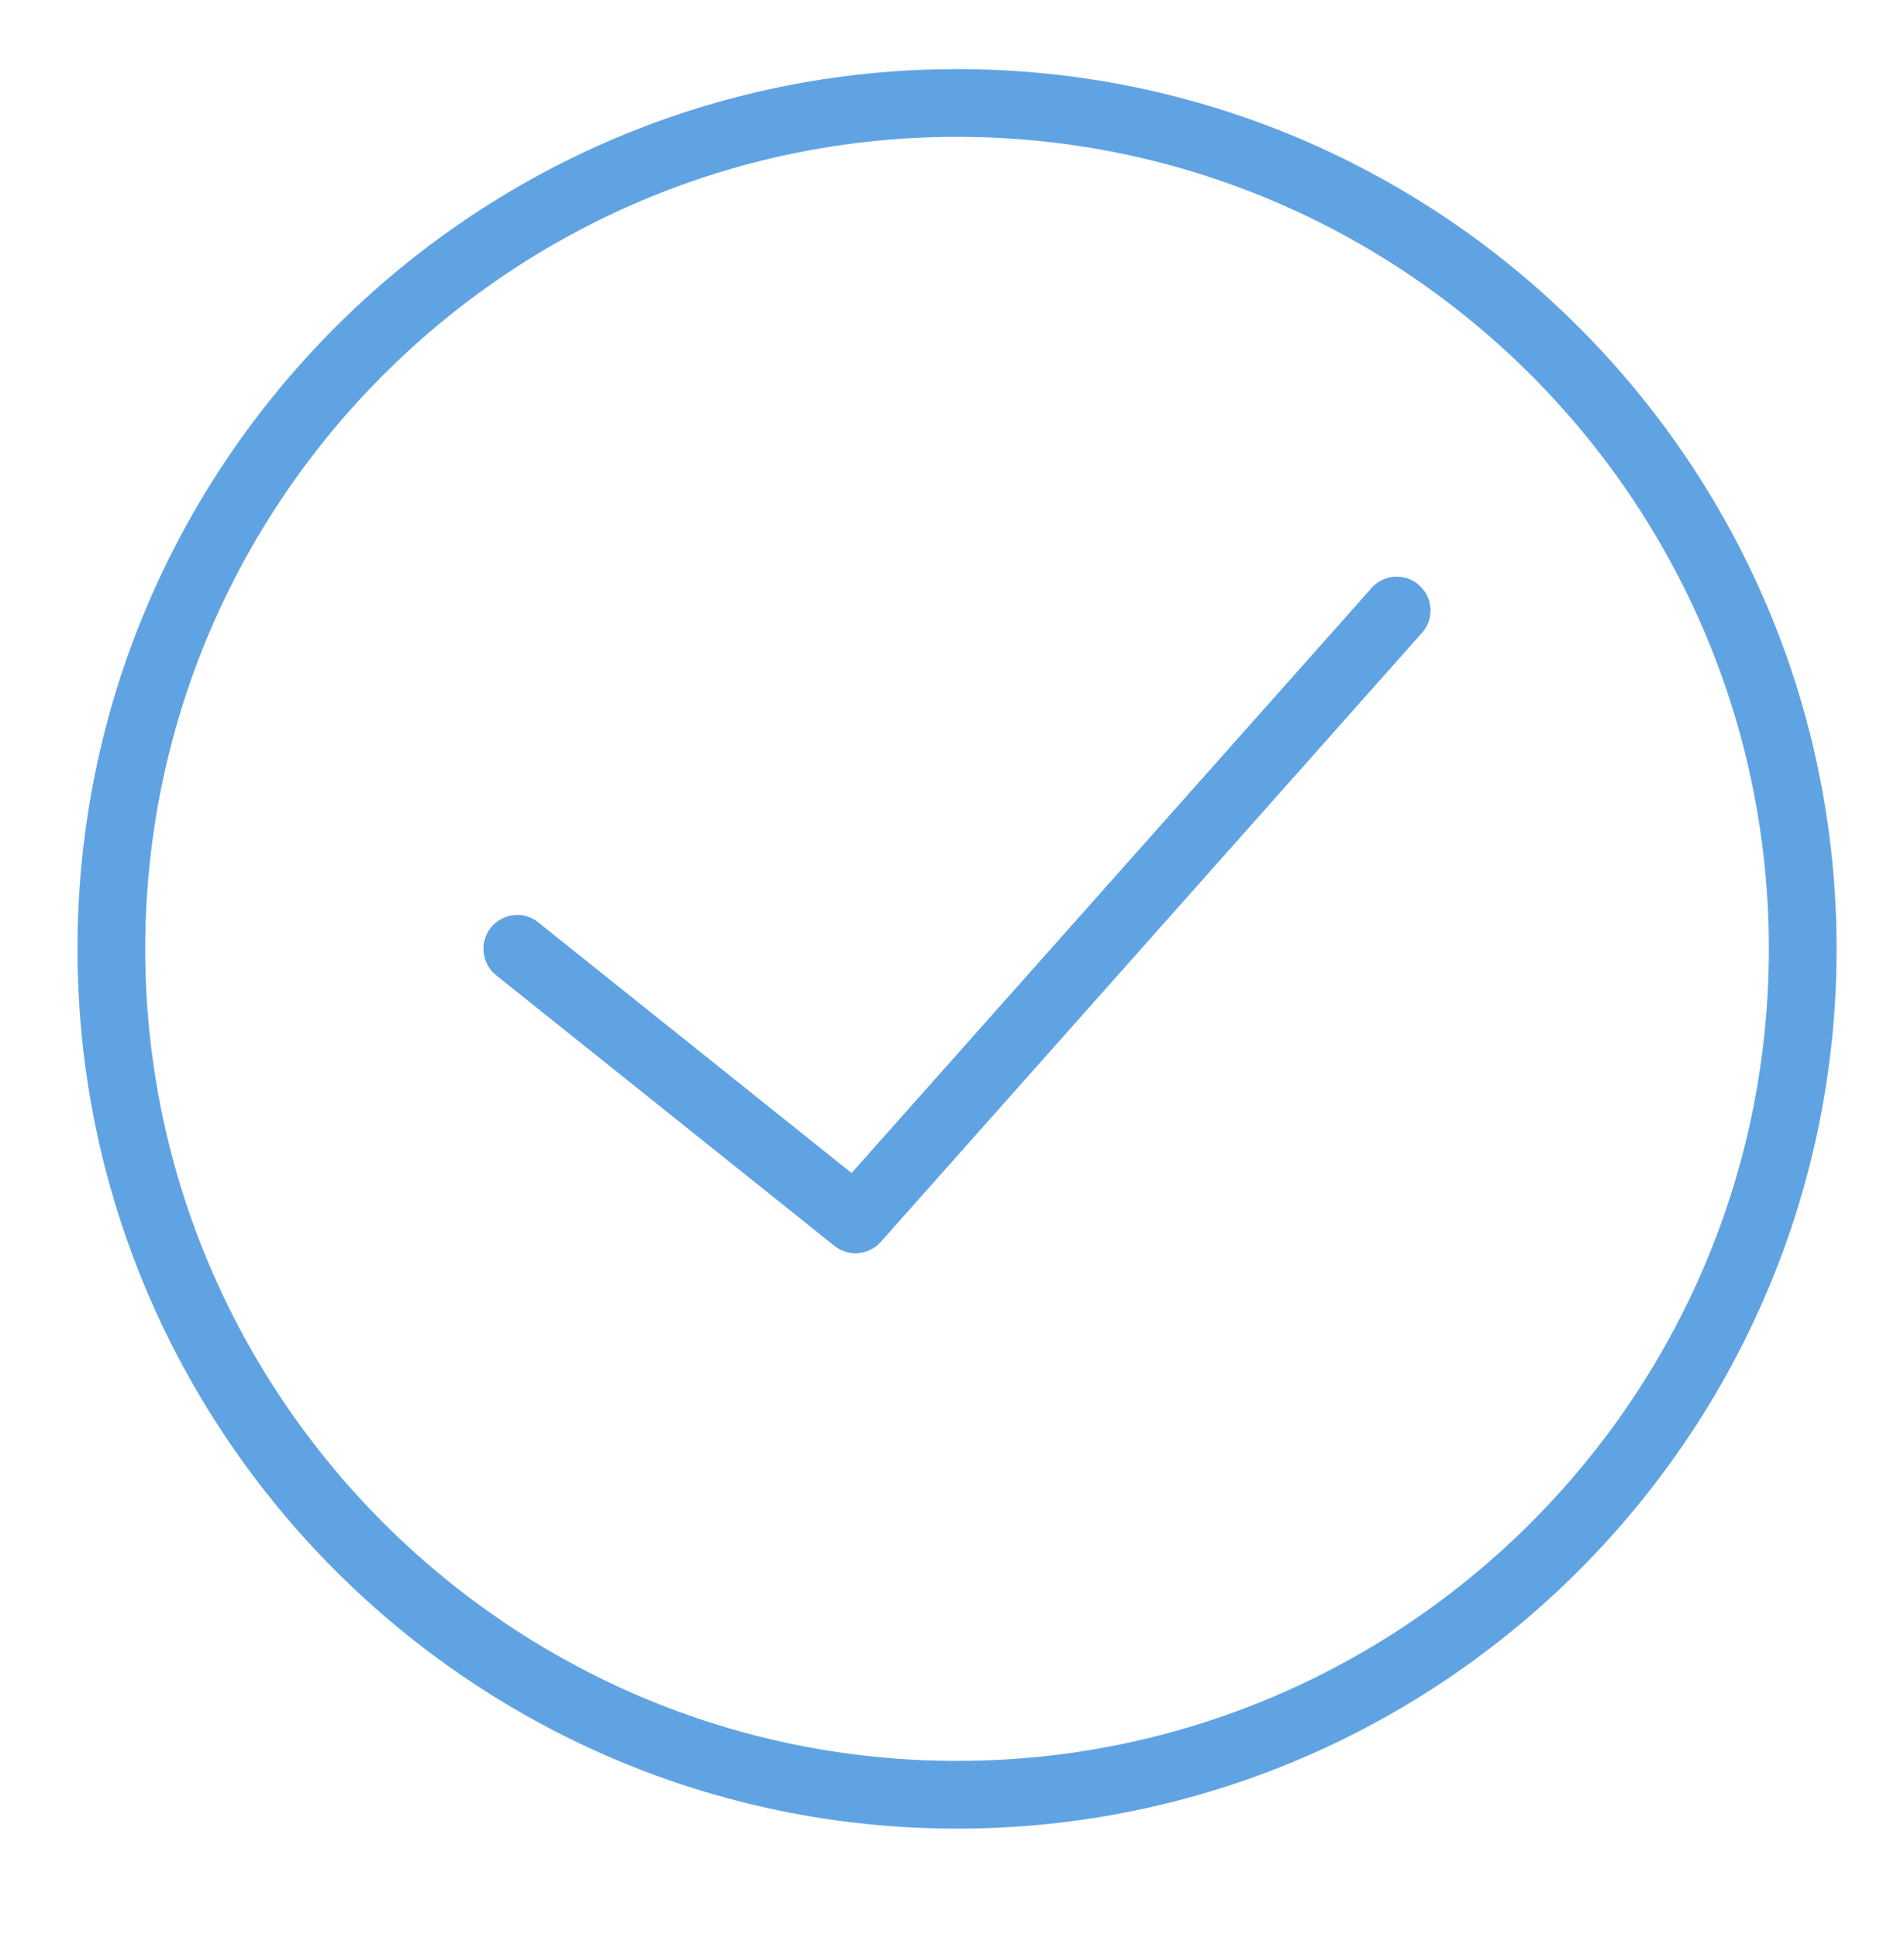 <?xml version="1.0" encoding="utf-8"?>
<!-- Generator: Adobe Illustrator 23.0.0, SVG Export Plug-In . SVG Version: 6.00 Build 0)  -->
<svg version="1.1" id="Capa_1" xmlns="http://www.w3.org/2000/svg" xmlns:xlink="http://www.w3.org/1999/xlink" x="0px" y="0px"
	 viewBox="0 0 113 115" style="enable-background:new 0 0 113 115;" xml:space="preserve">
<style type="text/css">
	.st0{fill:#60A3E3;}
</style>
<g>
	<g>
		<path class="st0" d="M56.8,4.1C28.02,4.1,4.6,27.52,4.6,56.3s23.42,52.2,52.2,52.2c28.78,0,52.2-23.42,52.2-52.2
			S85.58,4.1,56.8,4.1L56.8,4.1z M56.8,104.48c-26.56,0-48.18-21.61-48.18-48.18c0-26.57,21.61-48.18,48.18-48.18
			c26.57,0,48.18,21.61,48.18,48.18C104.98,82.87,83.37,104.48,56.8,104.48L56.8,104.48z M56.8,104.48"/>
	</g>
	<g>
		<path class="st0" d="M81.4,34.89L50.54,69.6L31.95,54.73c-0.86-0.7-2.13-0.55-2.82,0.31c-0.69,0.86-0.55,2.13,0.31,2.82
			l20.08,16.06c0.37,0.29,0.82,0.44,1.25,0.44c0.56,0,1.11-0.23,1.51-0.68l32.11-36.13c0.75-0.83,0.66-2.1-0.17-2.83
			C83.4,33.98,82.13,34.06,81.4,34.89L81.4,34.89z M81.4,34.89"/>
	</g>
</g>
</svg>
